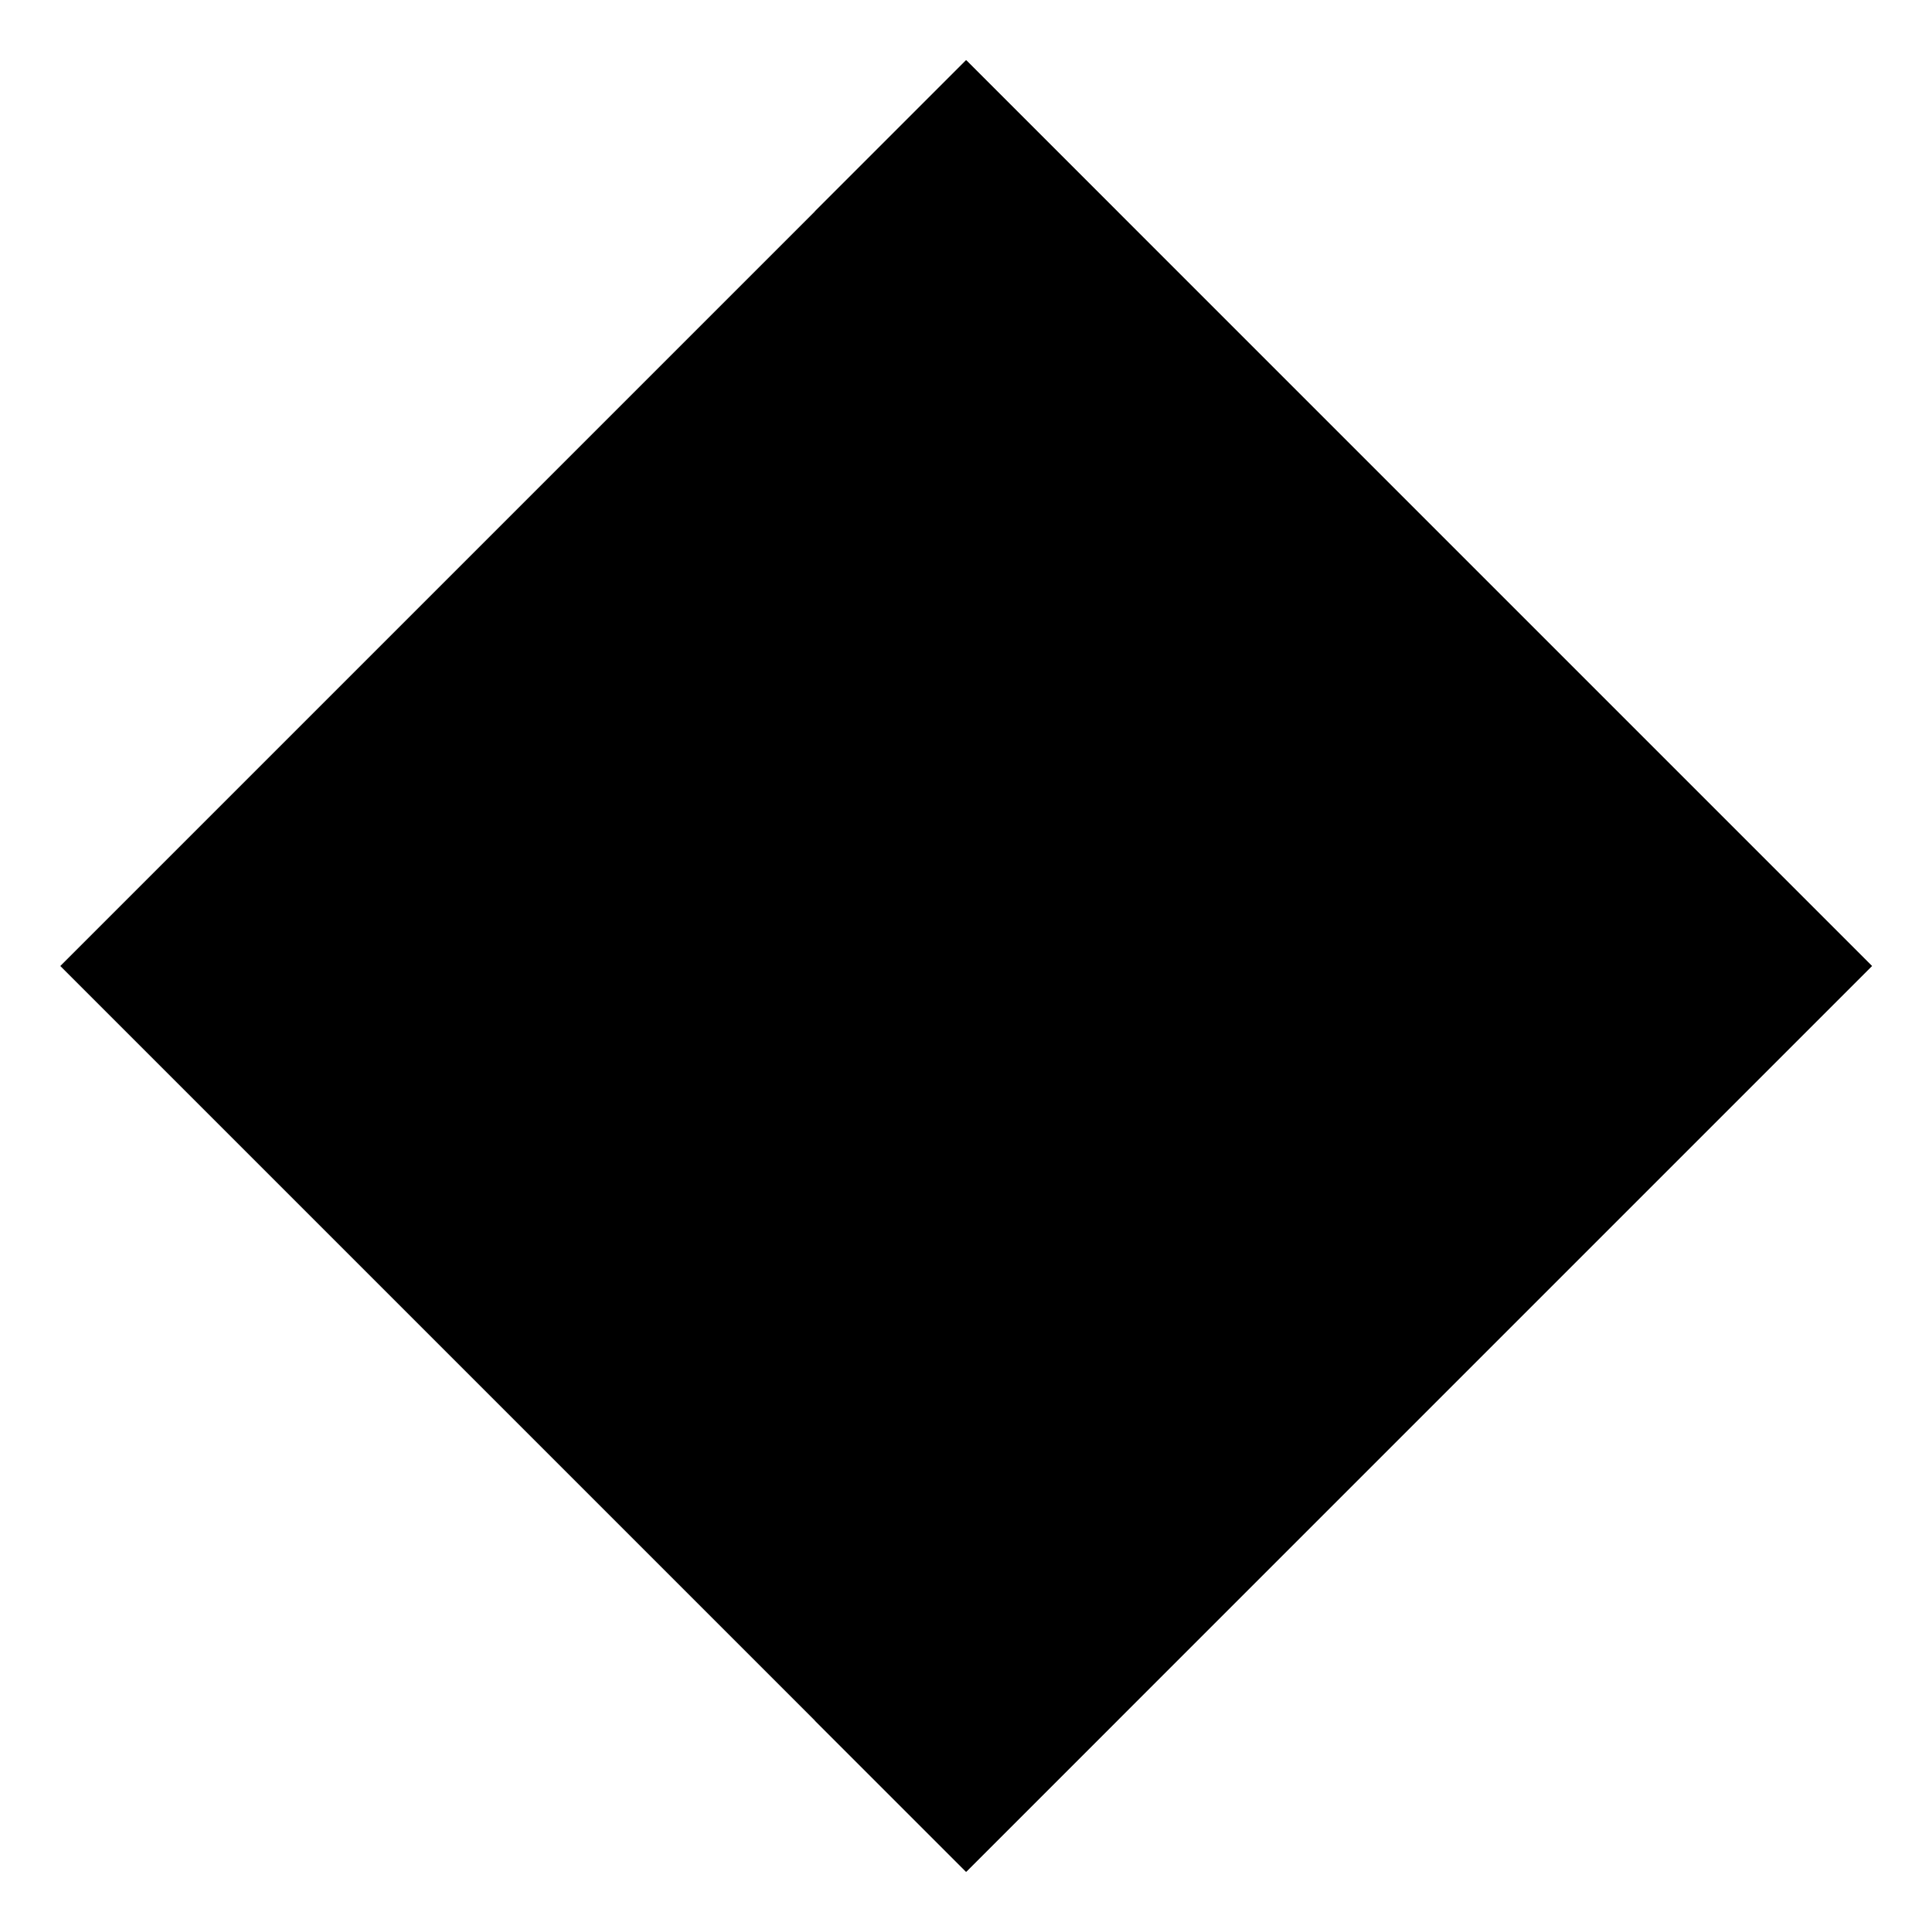 
<svg id="Layer_7" xmlns="http://www.w3.org/2000/svg" viewBox="0 0 64 64">
    <g id="base"><rect x="10.79" y="10.79" width="42.43" height="42.43" transform="translate(-13.25 32) rotate(-45)"/></g>
    <g id="jungle">
        <polygon class="cls-3" points="37 16.9 37 47.1 52.1 32 37 16.9"/>
        <polygon class="cls-3" points="27 47.1 27 16.9 11.9 32 27 47.1"/>
    </g>
    <polygon id="adc" class="cls-4" points="32 52.1 32 62 62 32 52.1 32 32 52.1"/>
    <polygon id="support" class="cls-5" points="32 11.9 52.1 32 62 32 32 2 32 11.9"/>
    <polygon id="solo" class="cls-2" points="11.9 32 32 11.9 32 2 2 32 32 62 32 52.1 11.9 32"/>
    <polygon id="mid" class="cls-1" points="27 7 27 57 32 62 37 57 37 7 32 2 27 7"/>
</svg>